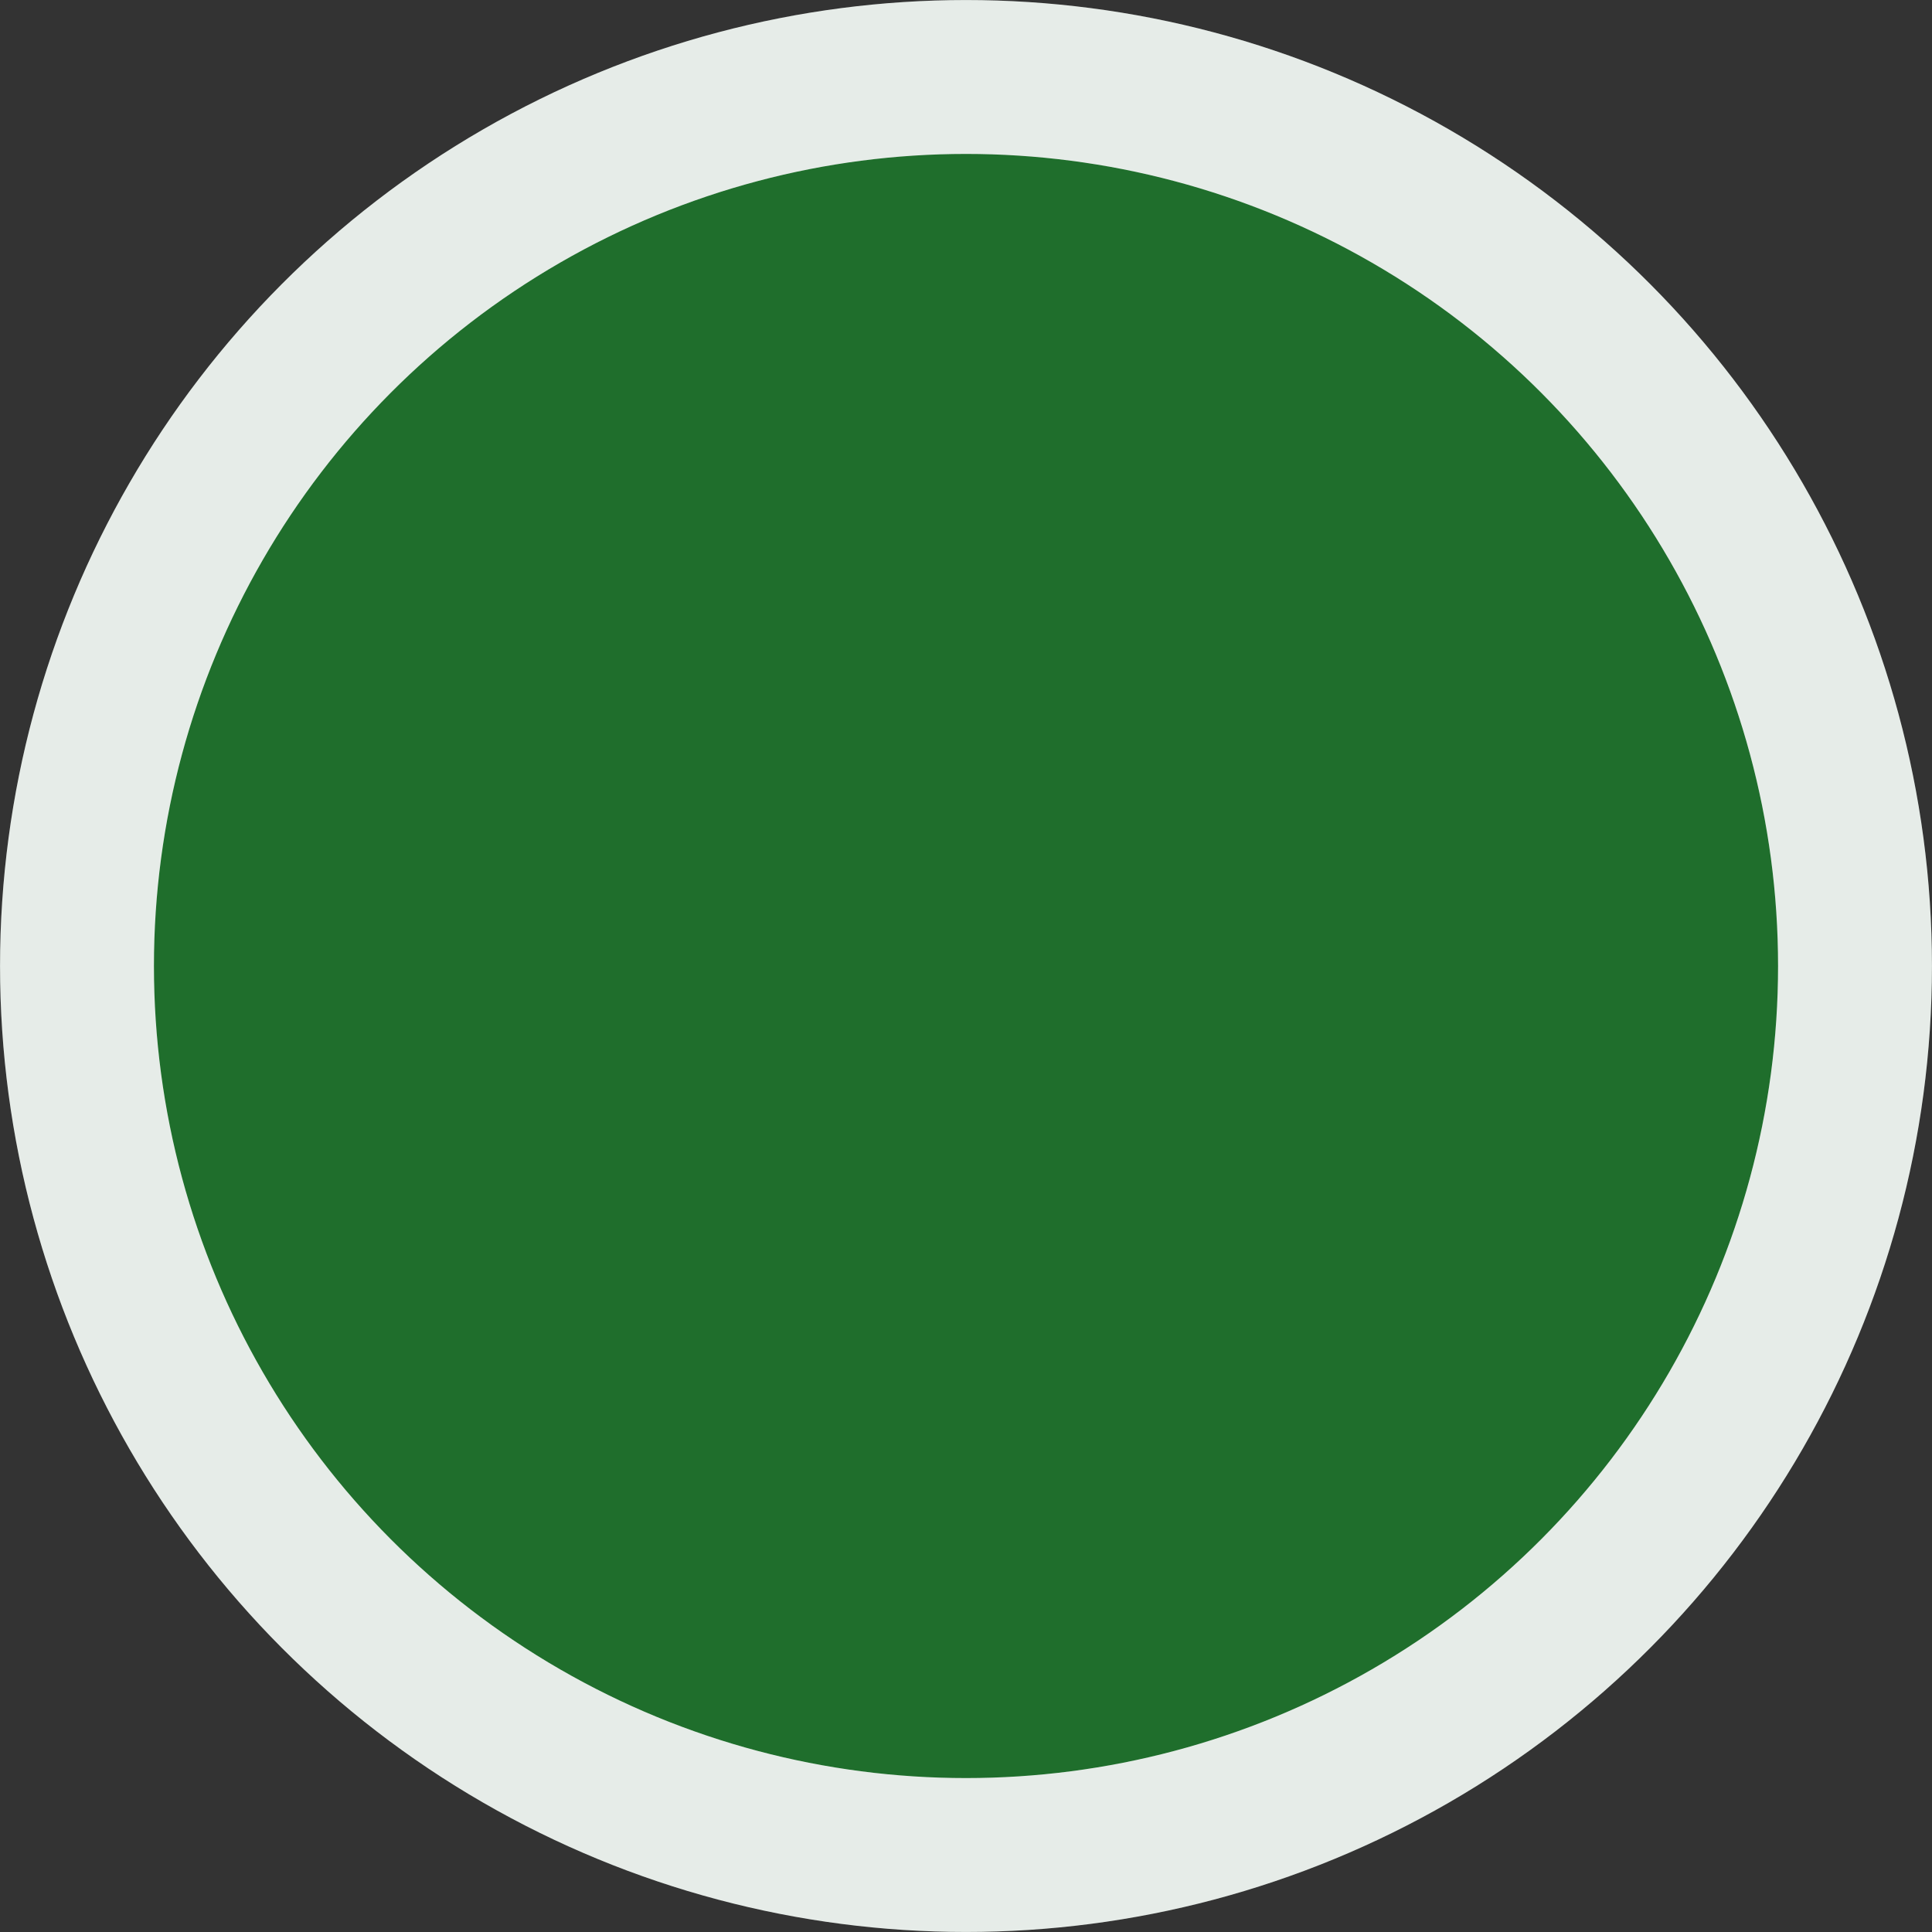 <svg width="26" height="26" viewBox="0 0 26 26" fill="none" xmlns="http://www.w3.org/2000/svg">
<rect x="0" y="0" width="26" height="26" fill="#333333" stroke="none"/>
<circle cx="13" cy="13" r="11.964" fill="#1F6E2C"/>
<circle cx="13" cy="13" r="11.964" stroke="#FFFBFF" stroke-width="2.071"/>
<circle cx="13" cy="13" r="11.964" stroke="#217D33" stroke-opacity="0.11" stroke-width="2.071"/>
</svg>
